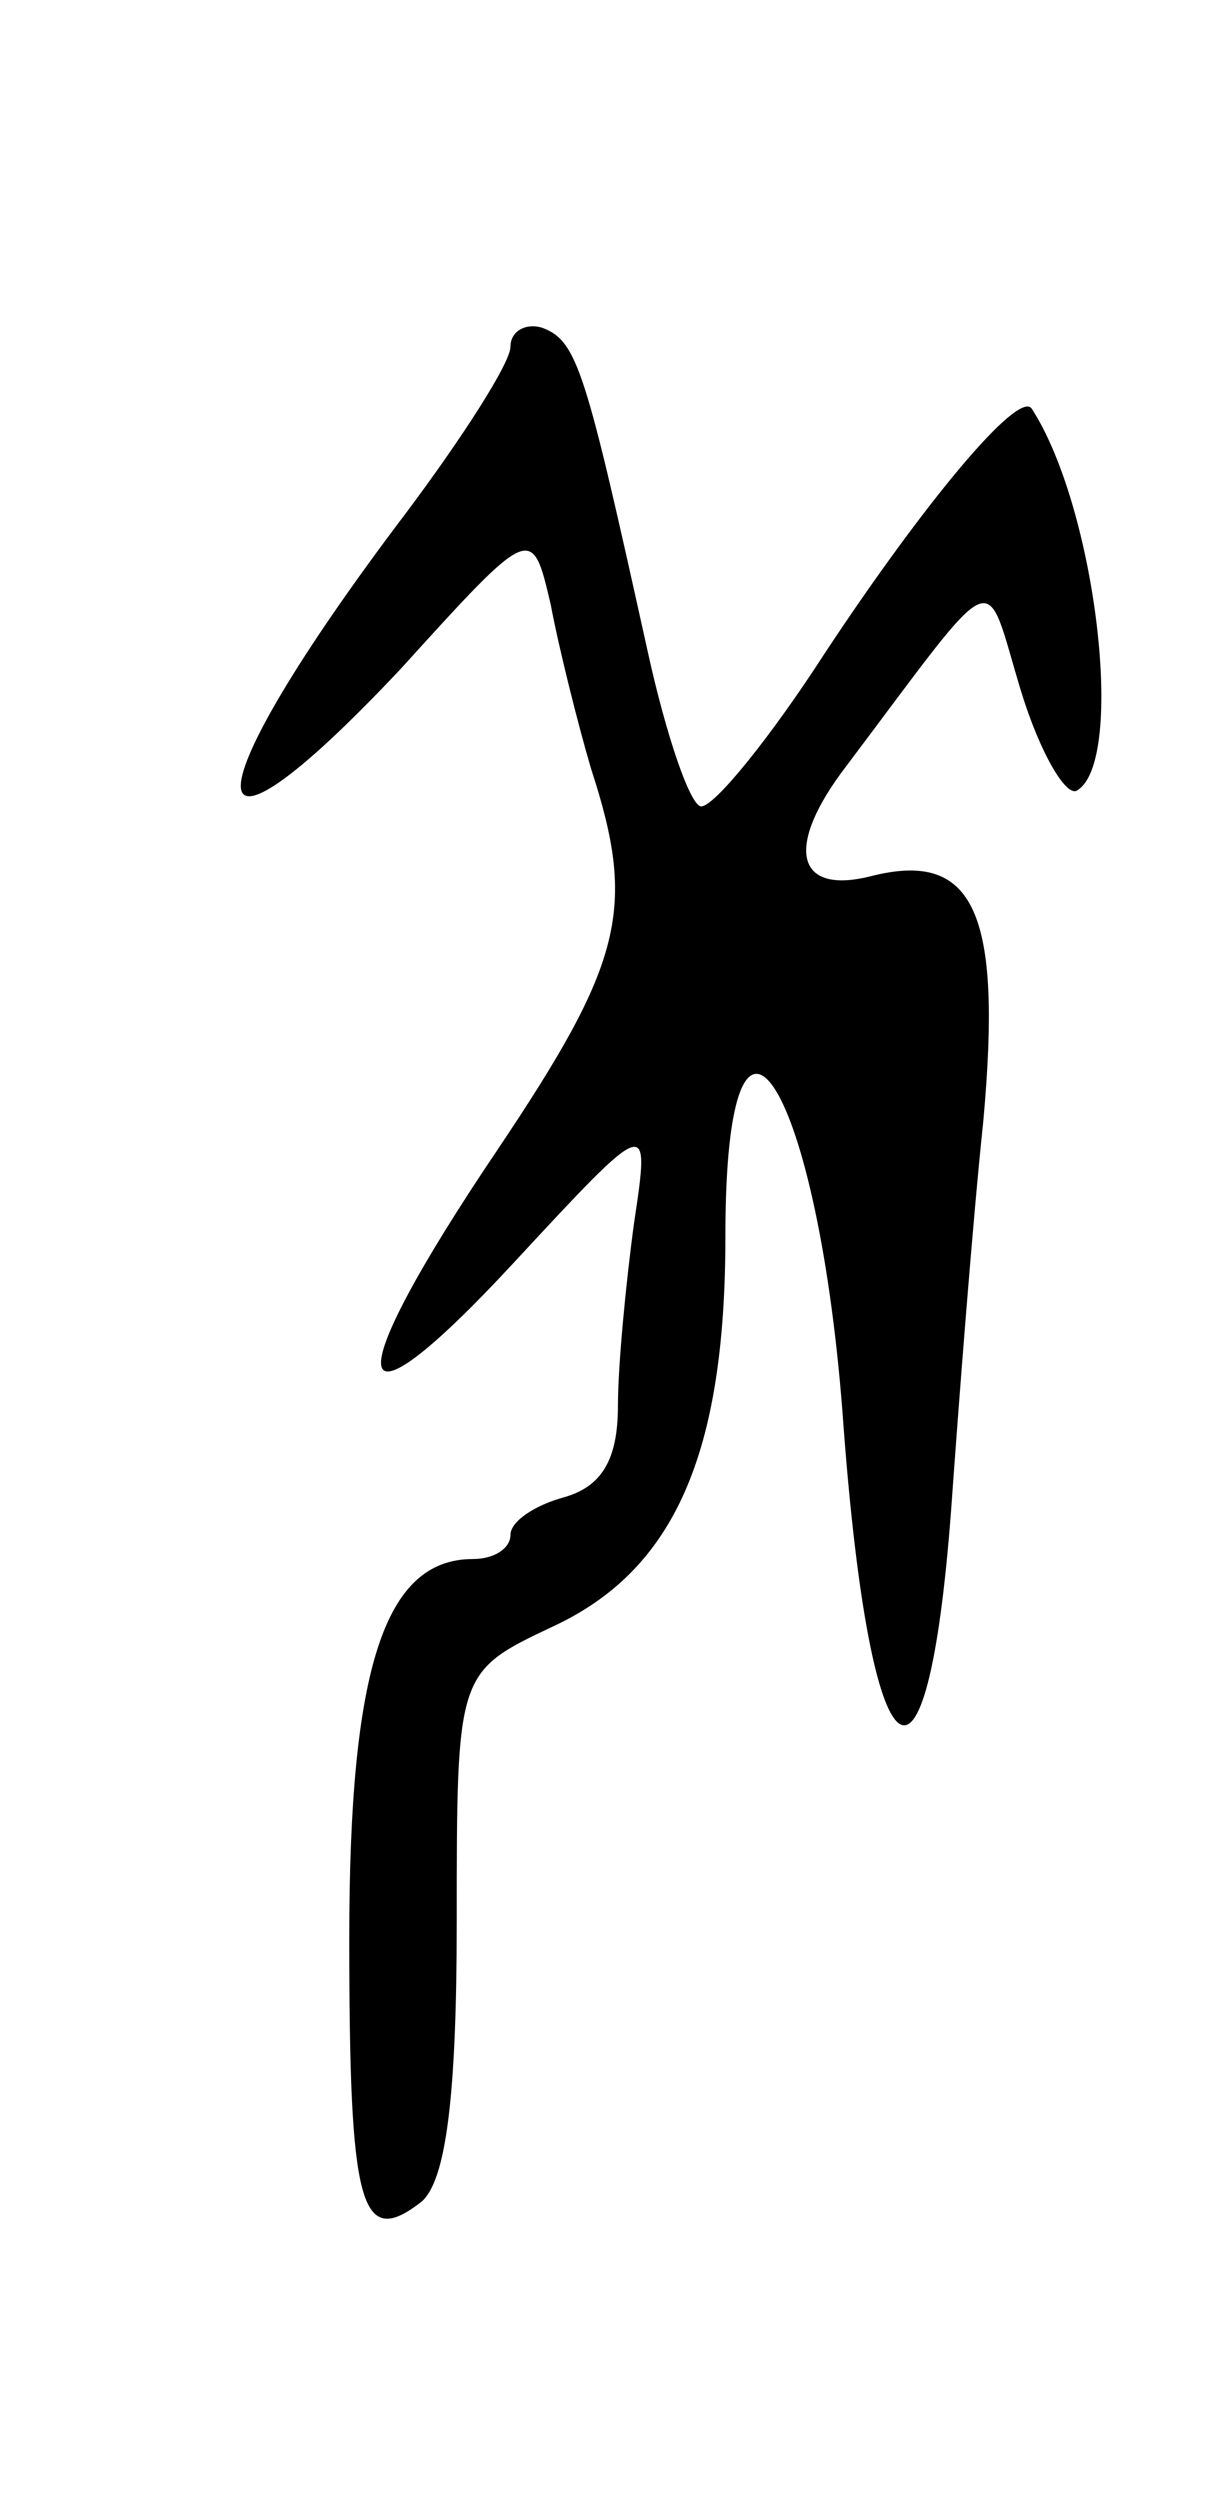 <svg version="1.0" xmlns="http://www.w3.org/2000/svg"
 width="45pt" height="93pt" viewBox="0 0 45 93"
 preserveAspectRatio="xMidYMid meet">
<g transform="translate(0,93) scale(0.1,-0.1)"
fill="#000000" stroke="none">
<path d="M190 801 c0 -6 -18 -34 -39 -62 -81 -107 -82 -143 -2 -58 49 54 49
54 56 24 3 -16 10 -44 15 -61 17 -52 12 -72 -35 -142 -60 -89 -57 -110 6 -42
51 55 51 55 45 15 -3 -22 -6 -53 -6 -68 0 -20 -6 -30 -20 -34 -11 -3 -20 -9
-20 -14 0 -5 -6 -9 -14 -9 -33 0 -46 -41 -46 -141 0 -100 4 -116 27 -98 9 8
13 39 13 104 0 93 0 93 36 110 45 21 64 64 64 145 0 112 35 57 44 -71 10 -133
31 -150 40 -31 3 42 8 107 12 145 7 77 -3 101 -42 91 -28 -7 -32 11 -9 41 58
77 51 74 65 28 7 -23 17 -40 21 -37 18 11 7 105 -17 142 -5 7 -40 -35 -77 -91
-20 -31 -41 -57 -46 -57 -4 0 -13 26 -20 58 -23 104 -26 115 -39 120 -6 2 -12
-1 -12 -7z"/>
</g>
</svg>
